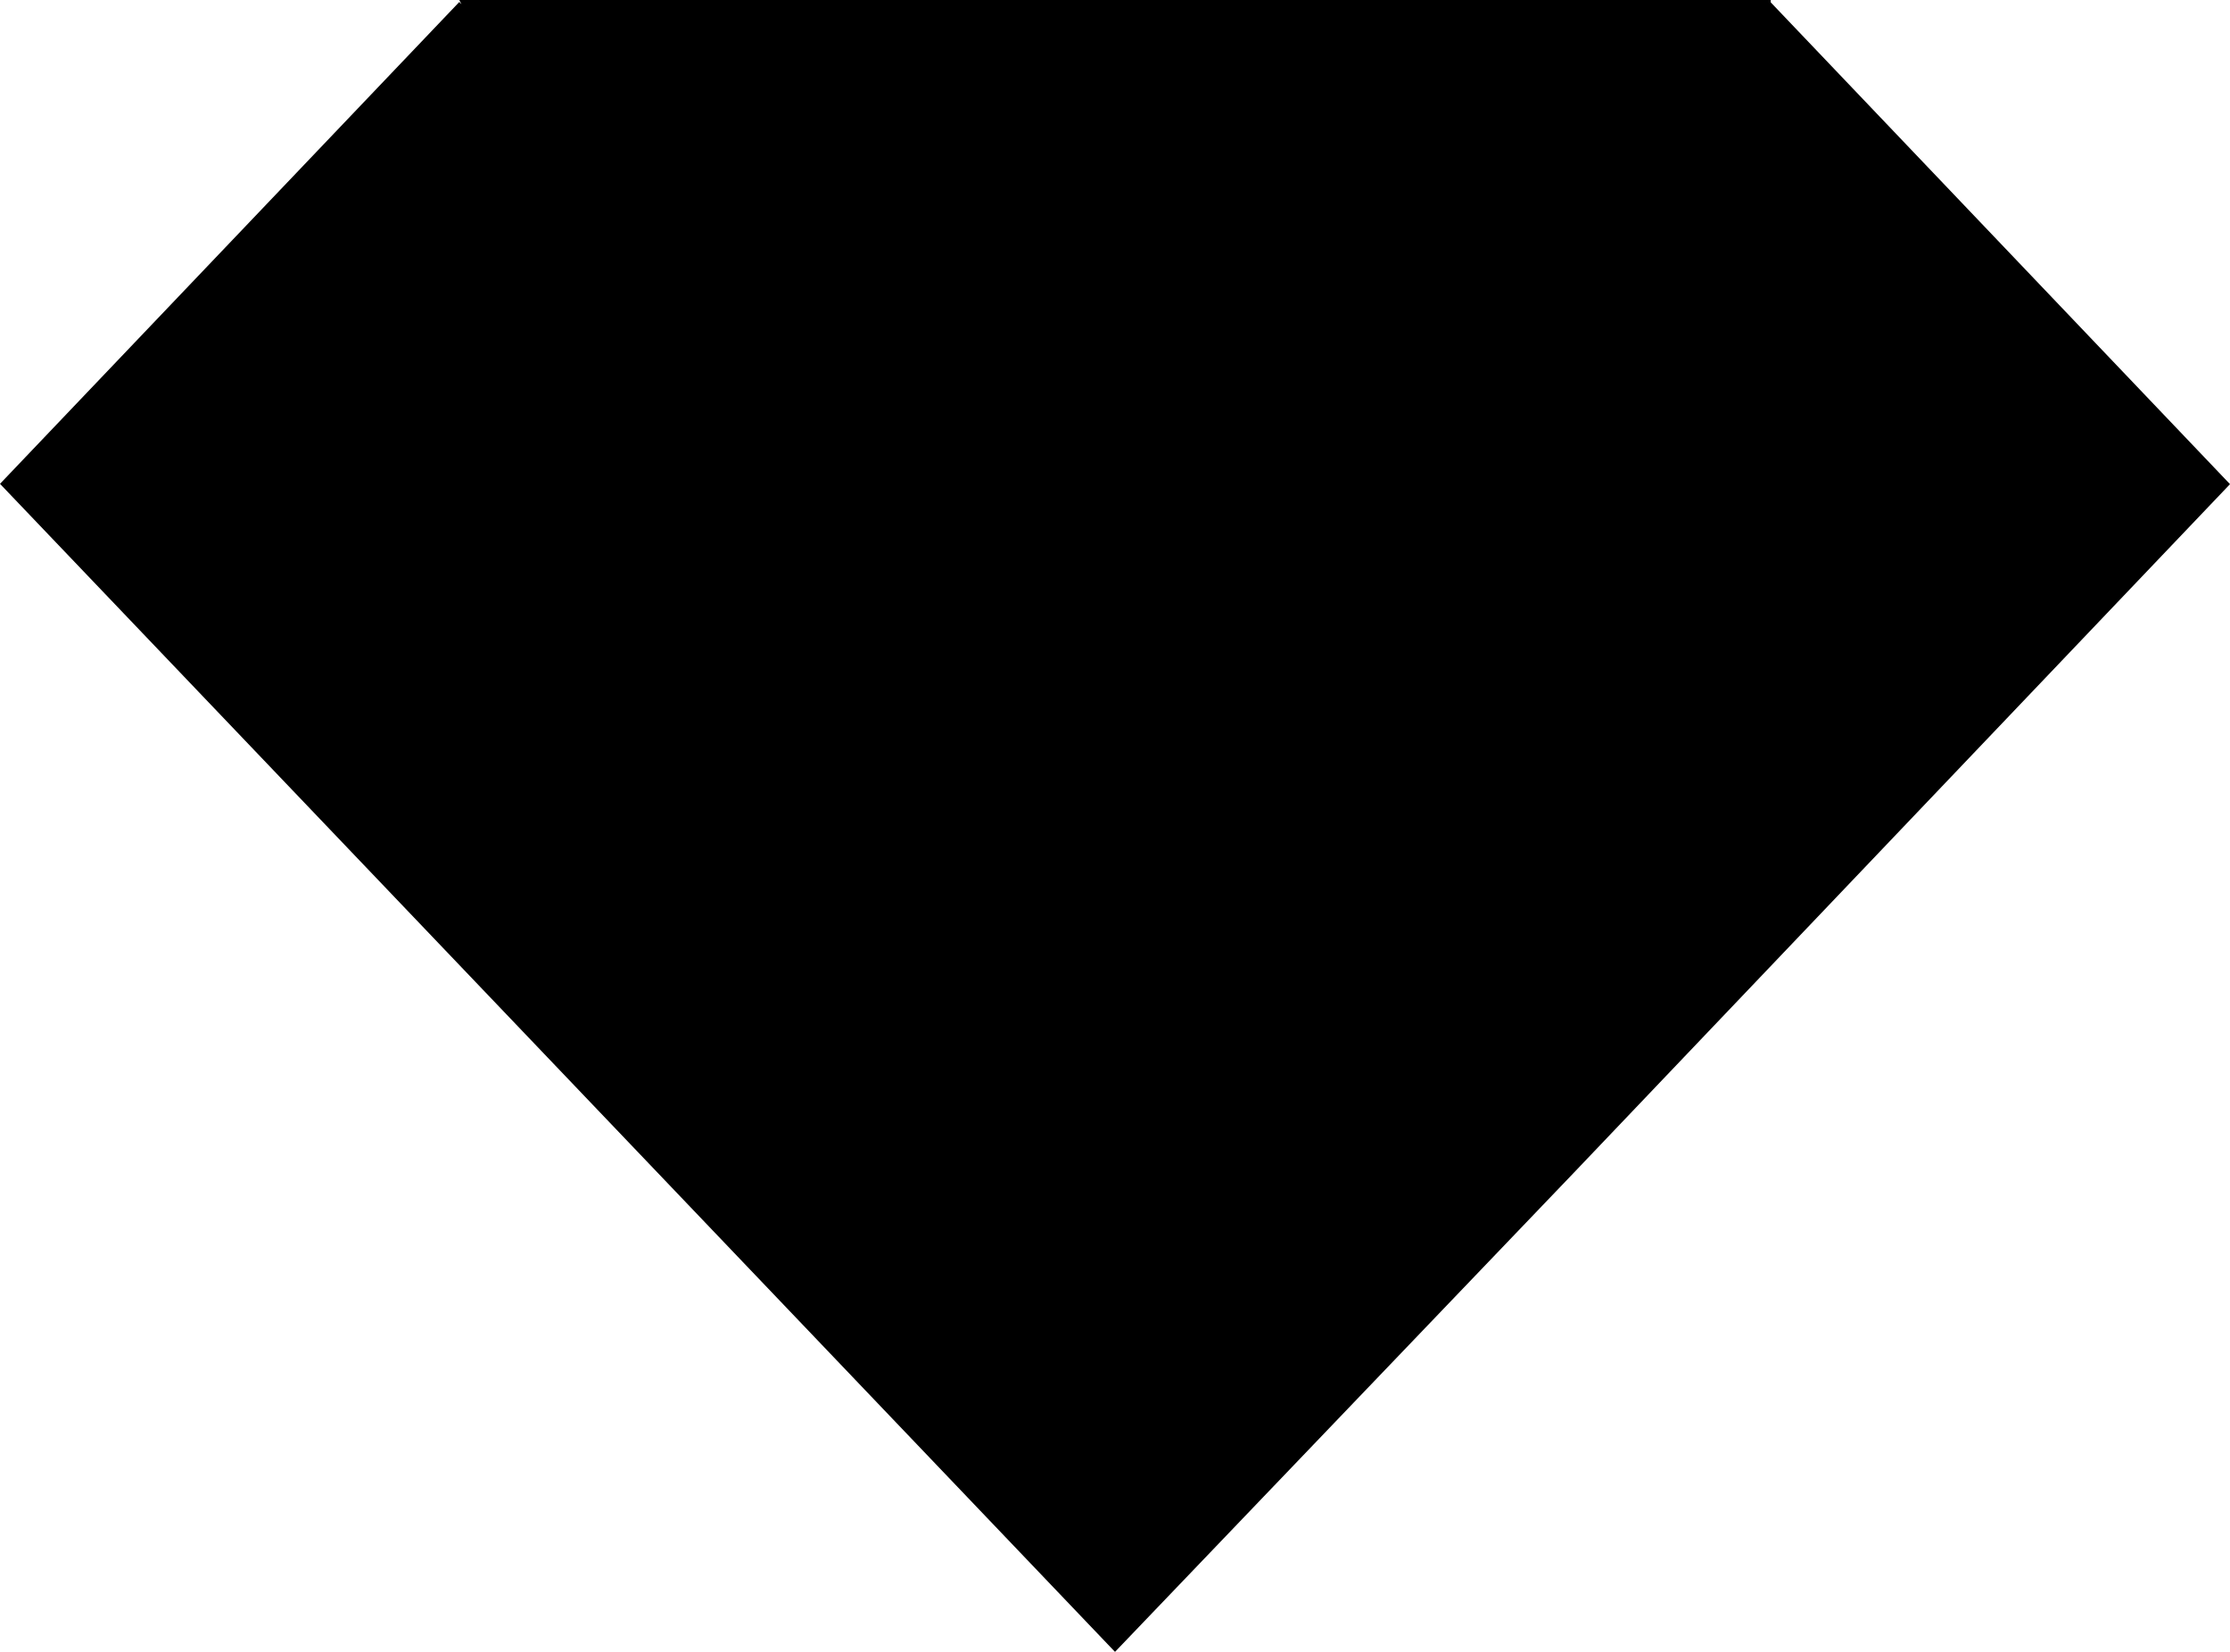 <svg width="27" height="20" viewBox="0 0 27 20" fill="none" xmlns="http://www.w3.org/2000/svg">
<path d="M5.587 0.051L5.561 0.024L0 5.858L13.5 20L19.061 14.193L27 5.862L21.439 0.028V0H5.561L5.587 0.051Z" fill="black"/>
</svg>
